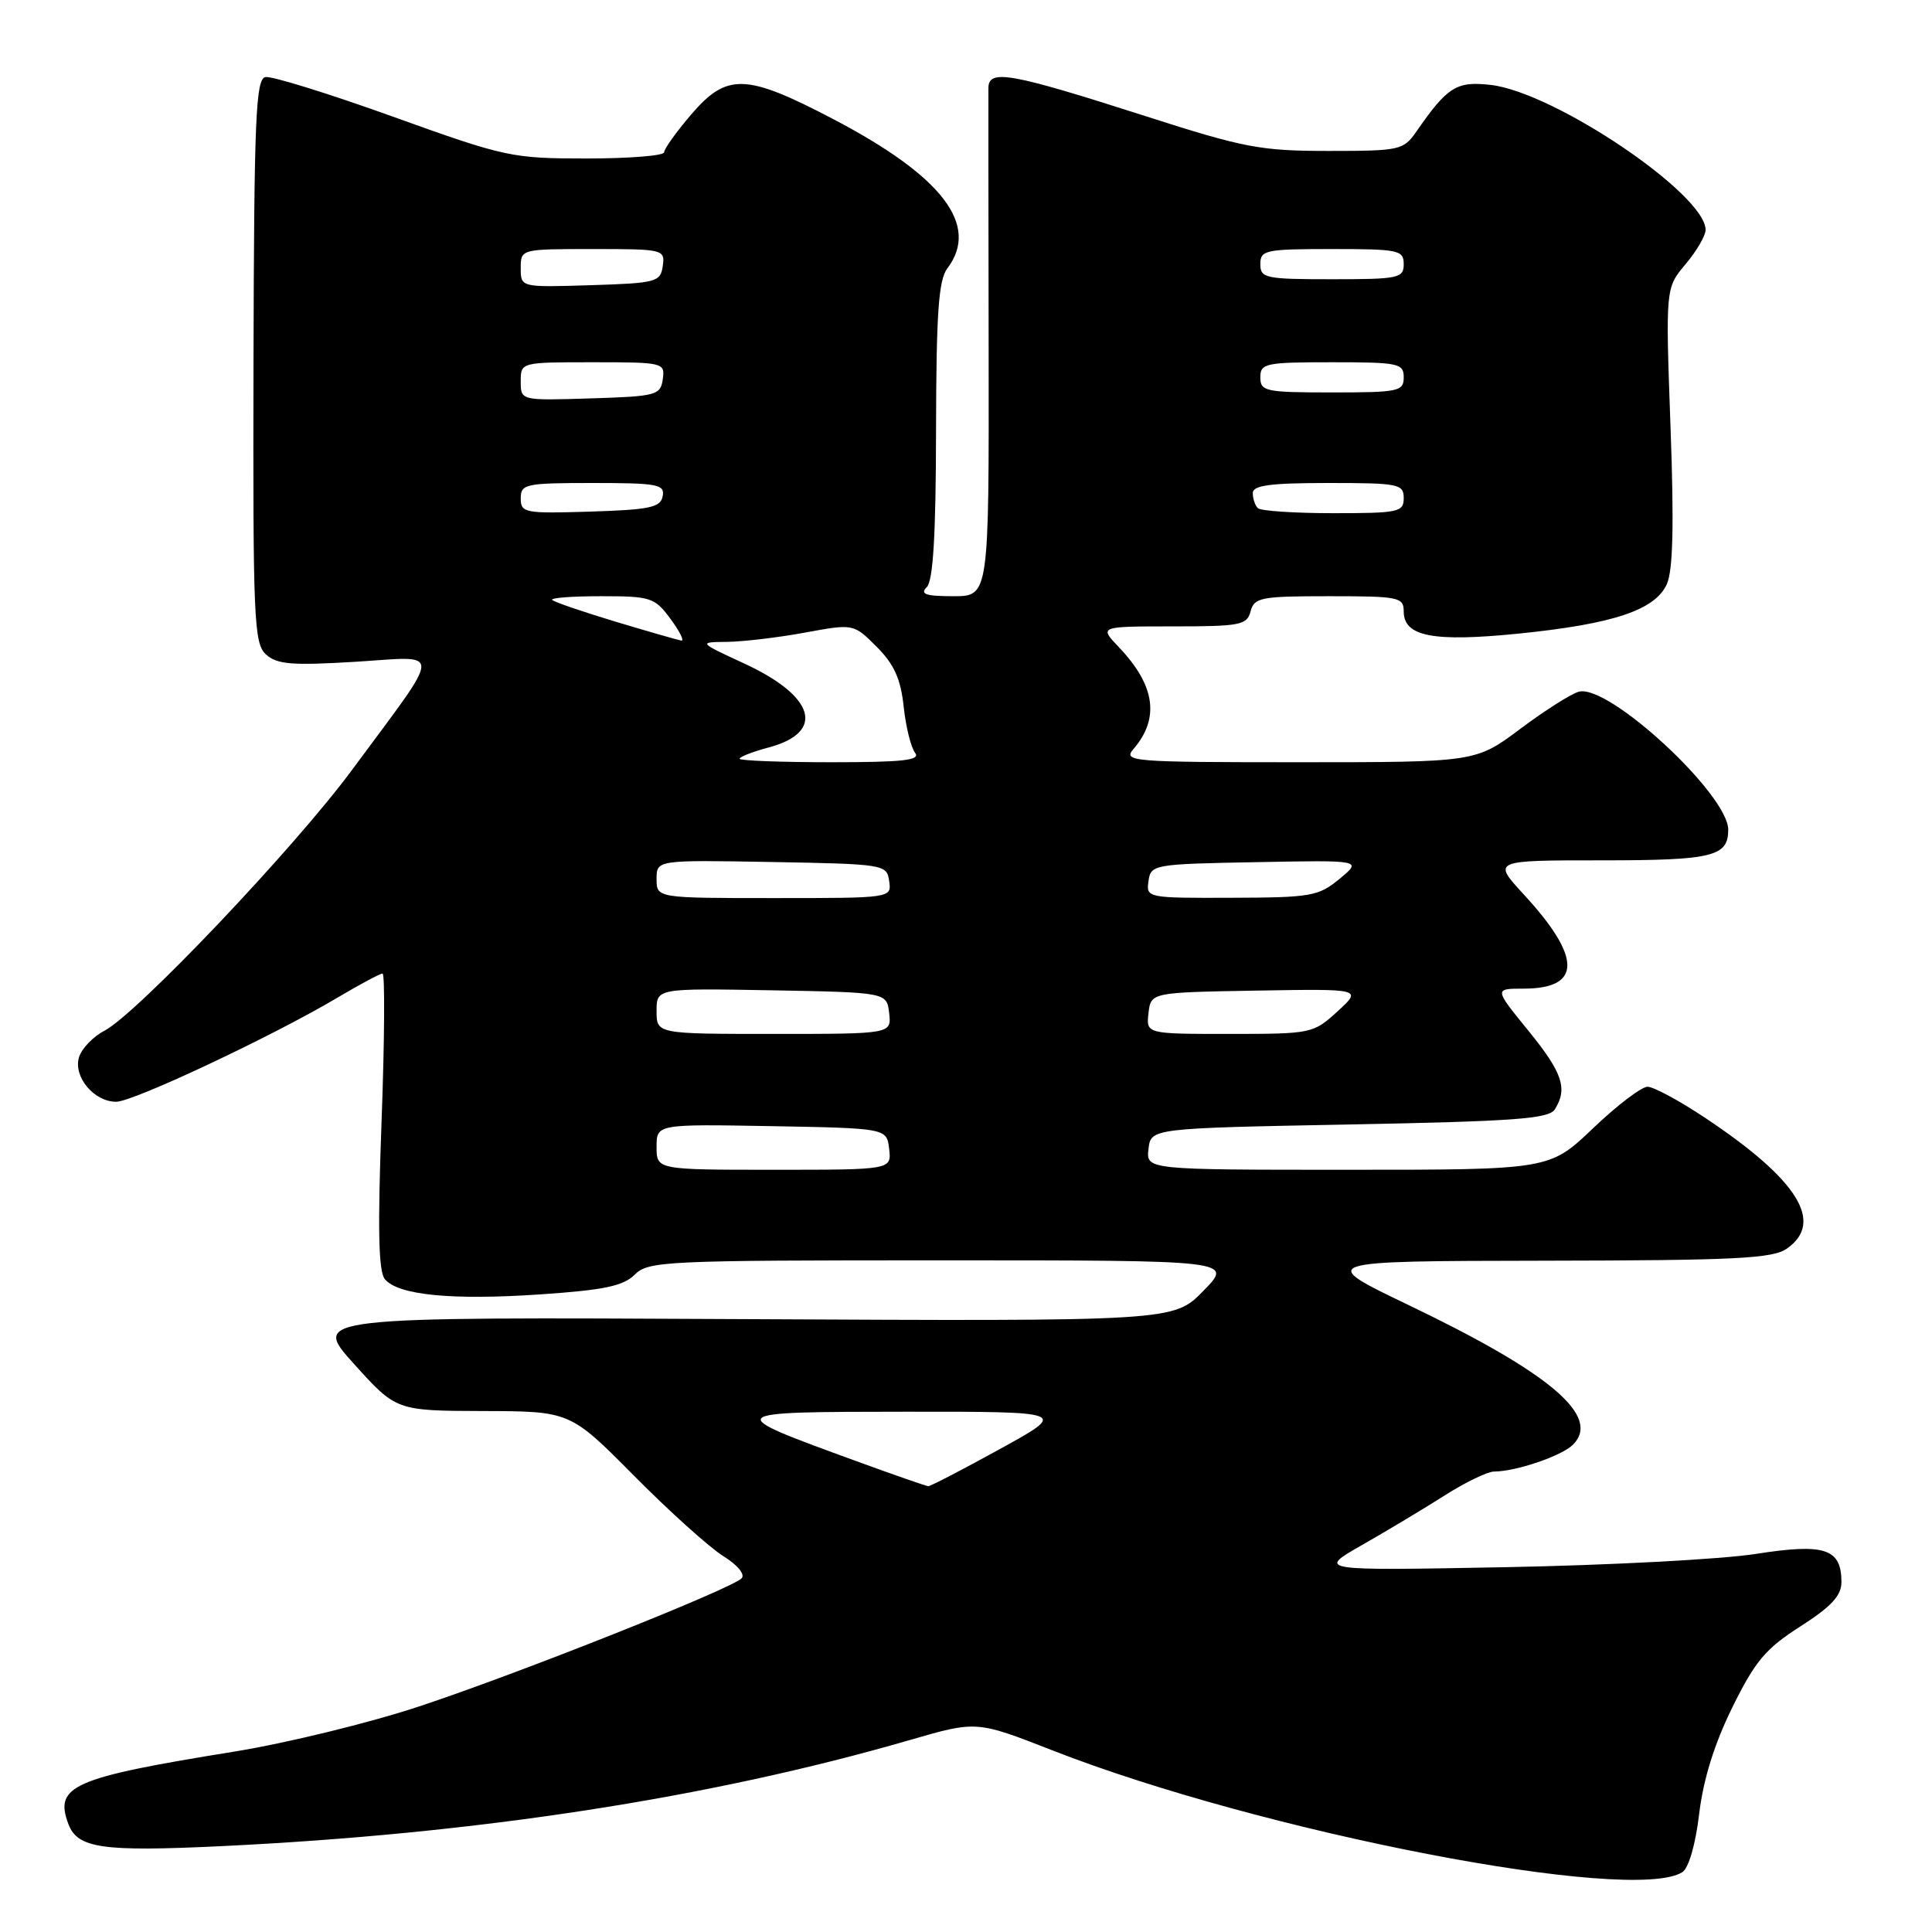 <?xml version="1.0" encoding="UTF-8" standalone="no"?>
<!DOCTYPE svg PUBLIC "-//W3C//DTD SVG 1.1//EN" "http://www.w3.org/Graphics/SVG/1.1/DTD/svg11.dtd" >
<svg xmlns="http://www.w3.org/2000/svg" xmlns:xlink="http://www.w3.org/1999/xlink" version="1.1" viewBox="0 0 256 256">
 <g >
 <path fill="currentColor"
d=" M 222.92 248.07 C 223.76 247.54 224.67 244.39 225.15 240.34 C 225.70 235.77 227.15 231.10 229.54 226.24 C 232.57 220.10 233.95 218.45 238.56 215.51 C 242.66 212.88 244.00 211.44 244.00 209.63 C 244.00 205.19 241.79 204.47 232.67 205.90 C 228.18 206.61 213.25 207.40 199.50 207.66 C 174.50 208.13 174.50 208.13 180.50 204.71 C 183.80 202.83 188.73 199.87 191.45 198.14 C 194.17 196.41 197.09 195.00 197.95 194.99 C 200.88 194.98 206.93 192.92 208.43 191.43 C 212.18 187.67 205.47 181.96 186.71 172.96 C 174.50 167.10 174.50 167.10 204.53 167.05 C 230.03 167.01 234.89 166.77 236.78 165.44 C 241.75 161.96 238.26 156.34 226.03 148.18 C 222.59 145.88 219.11 144.00 218.31 144.00 C 217.51 144.00 214.26 146.47 211.09 149.50 C 205.32 155.00 205.32 155.00 178.59 155.00 C 151.87 155.00 151.87 155.00 152.18 152.25 C 152.50 149.50 152.50 149.50 178.79 149.00 C 200.69 148.58 205.23 148.25 206.02 147.00 C 207.76 144.25 207.04 142.12 202.49 136.54 C 197.98 131.00 197.98 131.00 201.87 131.00 C 209.61 131.00 209.62 126.88 201.89 118.50 C 197.75 114.00 197.75 114.00 212.17 114.00 C 226.94 114.00 229.00 113.50 229.00 109.95 C 229.00 105.27 213.16 90.62 209.22 91.65 C 208.22 91.91 204.73 94.12 201.47 96.56 C 195.54 101.00 195.54 101.00 172.11 101.00 C 149.90 101.00 148.77 100.91 150.19 99.25 C 153.70 95.17 153.07 90.80 148.25 85.75 C 145.63 83.00 145.63 83.00 155.41 83.00 C 164.35 83.00 165.23 82.83 165.71 81.00 C 166.19 79.17 167.07 79.00 176.12 79.00 C 185.37 79.00 186.00 79.13 186.00 81.02 C 186.00 84.35 189.92 85.10 201.29 83.95 C 213.78 82.68 219.30 80.84 220.86 77.41 C 221.68 75.60 221.83 69.57 221.35 56.51 C 220.69 38.16 220.69 38.16 223.35 35.00 C 224.81 33.27 226.00 31.22 226.00 30.46 C 226.00 25.73 205.94 12.20 197.51 11.25 C 192.99 10.74 191.80 11.49 187.70 17.40 C 185.97 19.90 185.53 20.00 176.03 20.00 C 167.03 20.00 164.87 19.59 151.82 15.40 C 133.86 9.64 131.01 9.13 130.97 11.64 C 130.96 12.66 130.97 28.24 131.00 46.25 C 131.05 79.00 131.05 79.00 126.33 79.00 C 122.65 79.00 121.87 78.73 122.80 77.80 C 123.65 76.95 124.01 70.88 124.03 57.05 C 124.06 41.45 124.36 37.11 125.53 35.56 C 129.86 29.84 124.88 23.35 110.35 15.75 C 98.83 9.73 96.31 9.65 91.58 15.18 C 89.61 17.48 88.00 19.73 88.00 20.18 C 88.00 20.63 83.38 21.00 77.74 21.00 C 67.81 21.00 66.97 20.82 52.07 15.46 C 43.59 12.41 35.99 10.05 35.17 10.21 C 33.89 10.46 33.67 15.63 33.59 47.82 C 33.51 82.13 33.64 85.27 35.25 86.72 C 36.70 88.04 38.69 88.20 47.09 87.69 C 58.79 86.97 58.83 85.52 46.66 102.00 C 39.04 112.33 18.13 134.35 13.82 136.59 C 12.35 137.35 10.84 138.92 10.48 140.06 C 9.66 142.64 12.45 146.00 15.40 145.99 C 17.68 145.98 36.24 137.24 44.79 132.15 C 47.71 130.42 50.36 129.00 50.69 129.00 C 51.01 129.00 50.96 137.80 50.56 148.55 C 50.03 162.87 50.15 168.48 51.00 169.50 C 52.76 171.62 59.89 172.31 71.63 171.51 C 80.04 170.94 82.60 170.40 84.10 168.90 C 85.90 167.10 88.04 167.00 124.70 167.00 C 163.41 167.00 163.41 167.00 159.46 171.04 C 155.52 175.08 155.52 175.08 98.41 174.79 C 41.30 174.50 41.30 174.50 46.90 180.72 C 52.50 186.93 52.50 186.93 64.02 186.97 C 75.54 187.00 75.54 187.00 84.02 195.55 C 88.68 200.26 94.00 205.04 95.82 206.18 C 97.75 207.38 98.77 208.63 98.26 209.14 C 96.82 210.58 68.55 221.81 55.54 226.11 C 48.94 228.30 37.90 230.99 31.02 232.10 C 9.58 235.56 7.15 236.63 9.07 241.72 C 10.28 244.90 13.55 245.38 29.21 244.63 C 63.14 243.01 94.07 238.25 120.60 230.55 C 129.40 228.00 129.40 228.00 139.47 231.94 C 167.26 242.81 216.27 252.28 222.92 248.07 Z  M 113.50 193.62 C 95.60 187.10 95.62 187.08 120.00 187.06 C 141.50 187.05 141.50 187.05 132.50 192.00 C 127.55 194.73 123.28 196.94 123.00 196.93 C 122.72 196.91 118.45 195.43 113.50 193.62 Z  M 87.00 151.97 C 87.00 148.95 87.00 148.95 102.25 149.22 C 117.50 149.50 117.50 149.50 117.82 152.25 C 118.13 155.00 118.13 155.00 102.57 155.00 C 87.00 155.00 87.00 155.00 87.00 151.97 Z  M 87.00 133.97 C 87.00 130.95 87.00 130.95 102.25 131.22 C 117.50 131.50 117.50 131.50 117.82 134.25 C 118.13 137.00 118.13 137.00 102.57 137.00 C 87.00 137.00 87.00 137.00 87.00 133.97 Z  M 152.18 134.25 C 152.50 131.50 152.50 131.50 166.50 131.26 C 180.50 131.02 180.50 131.02 177.23 134.01 C 174.02 136.95 173.79 137.00 162.92 137.00 C 151.87 137.00 151.87 137.00 152.18 134.25 Z  M 87.00 116.47 C 87.00 113.95 87.00 113.95 102.25 114.22 C 117.21 114.49 117.51 114.54 117.82 116.75 C 118.14 119.00 118.14 119.00 102.57 119.00 C 87.00 119.00 87.00 119.00 87.00 116.47 Z  M 152.18 116.75 C 152.49 114.55 152.83 114.49 166.50 114.24 C 180.50 113.97 180.50 113.97 177.50 116.45 C 174.71 118.76 173.73 118.93 163.18 118.96 C 152.00 119.00 151.86 118.97 152.18 116.75 Z  M 98.00 100.54 C 98.00 100.28 99.75 99.60 101.90 99.03 C 109.38 97.01 108.00 92.27 98.66 87.94 C 92.50 85.09 92.50 85.09 96.38 85.05 C 98.52 85.02 103.16 84.47 106.68 83.82 C 113.10 82.64 113.10 82.64 116.16 85.70 C 118.47 88.01 119.35 89.94 119.74 93.63 C 120.03 96.31 120.71 99.06 121.25 99.75 C 122.04 100.74 119.68 101.00 110.12 101.00 C 103.46 101.00 98.00 100.79 98.00 100.54 Z  M 81.58 82.38 C 77.23 81.07 73.44 79.77 73.17 79.50 C 72.89 79.22 75.81 79.00 79.65 79.00 C 86.24 79.00 86.75 79.17 88.84 82.00 C 90.06 83.65 90.71 84.95 90.28 84.88 C 89.85 84.81 85.94 83.69 81.58 82.38 Z  M 69.00 66.04 C 69.00 64.13 69.61 64.00 78.57 64.00 C 87.15 64.00 88.11 64.18 87.81 65.75 C 87.53 67.24 86.11 67.54 78.24 67.79 C 69.52 68.06 69.00 67.96 69.00 66.04 Z  M 166.67 67.33 C 166.30 66.97 166.00 66.07 166.00 65.33 C 166.00 64.31 168.33 64.00 176.00 64.00 C 185.33 64.00 186.00 64.13 186.00 66.00 C 186.00 67.86 185.33 68.00 176.67 68.00 C 171.53 68.00 167.03 67.70 166.67 67.33 Z  M 69.00 50.54 C 69.00 48.00 69.00 48.00 78.57 48.00 C 87.92 48.00 88.13 48.05 87.82 50.25 C 87.52 52.37 86.98 52.52 78.25 52.79 C 69.00 53.08 69.00 53.08 69.00 50.54 Z  M 167.00 50.00 C 167.00 48.14 167.67 48.00 176.50 48.00 C 185.33 48.00 186.00 48.14 186.00 50.00 C 186.00 51.86 185.33 52.00 176.50 52.00 C 167.67 52.00 167.00 51.86 167.00 50.00 Z  M 69.00 35.54 C 69.00 33.00 69.00 33.00 78.57 33.00 C 87.92 33.00 88.13 33.05 87.82 35.25 C 87.52 37.37 86.98 37.52 78.25 37.79 C 69.00 38.08 69.00 38.08 69.00 35.54 Z  M 167.00 35.00 C 167.00 33.14 167.67 33.00 176.50 33.00 C 185.33 33.00 186.00 33.14 186.00 35.00 C 186.00 36.86 185.33 37.00 176.50 37.00 C 167.67 37.00 167.00 36.86 167.00 35.00 Z "/>
</g>
</svg>
